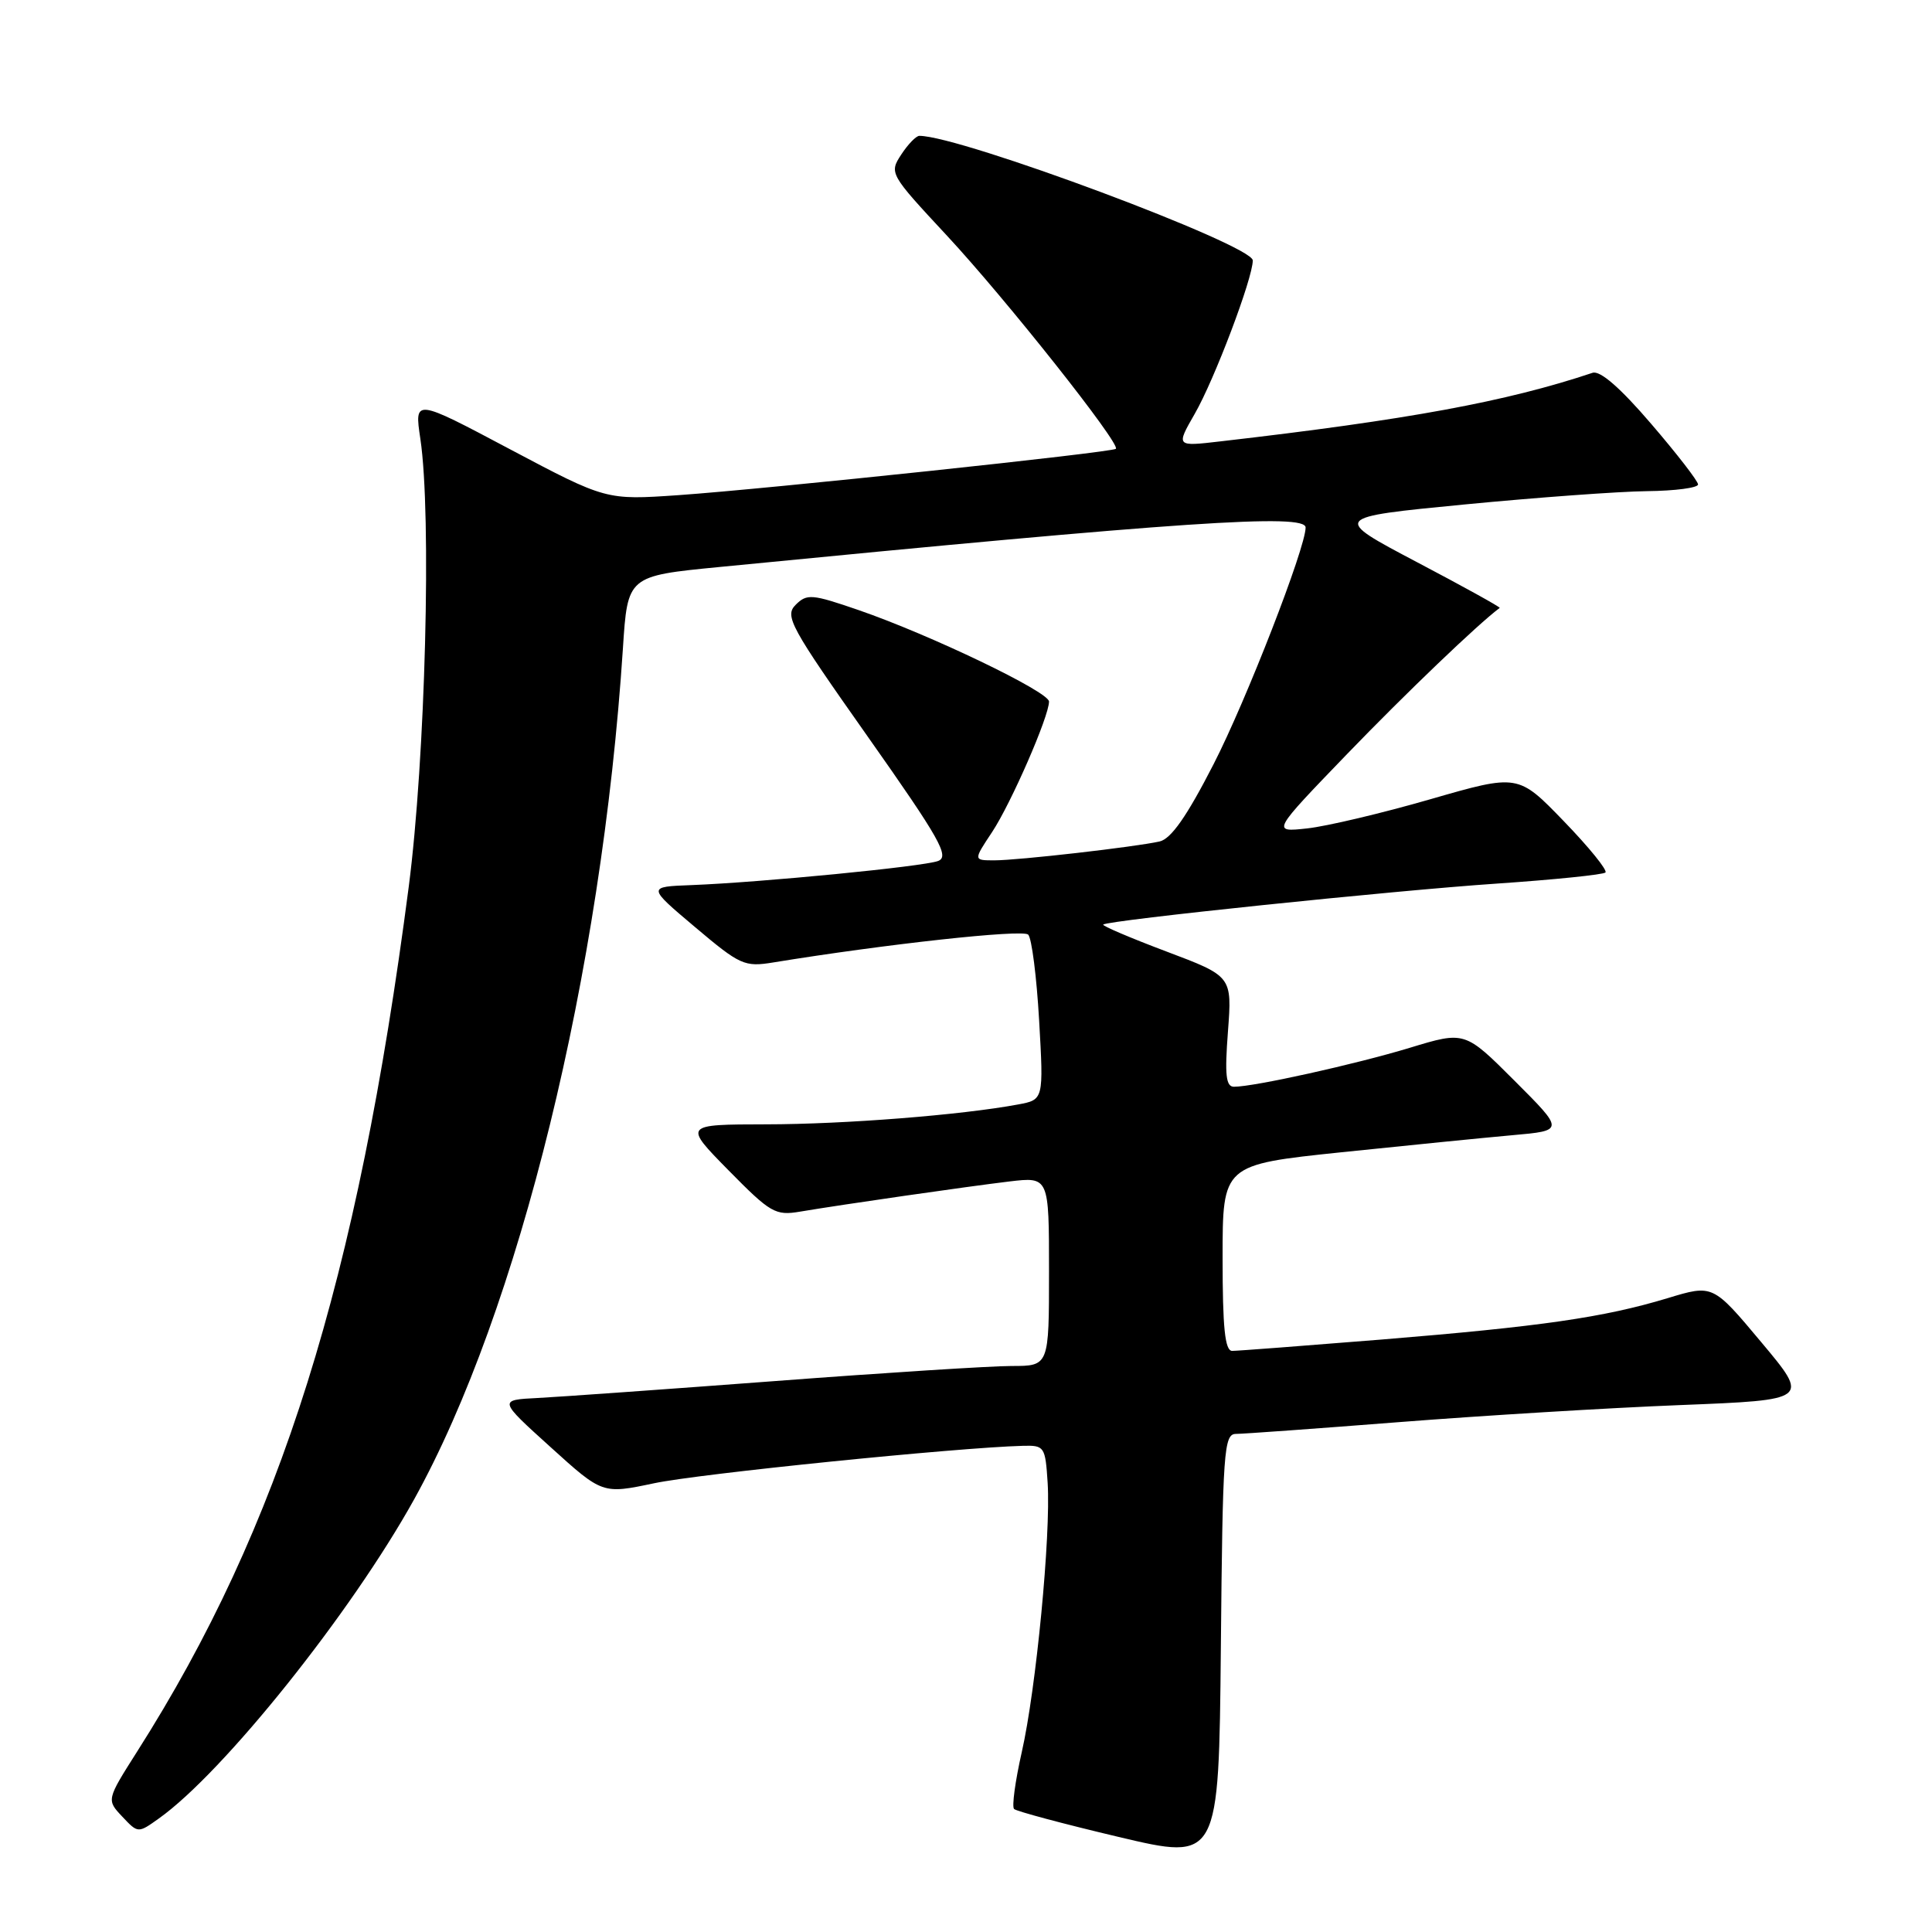 <?xml version="1.0" encoding="UTF-8" standalone="no"?>
<!DOCTYPE svg PUBLIC "-//W3C//DTD SVG 1.1//EN" "http://www.w3.org/Graphics/SVG/1.1/DTD/svg11.dtd" >
<svg xmlns="http://www.w3.org/2000/svg" xmlns:xlink="http://www.w3.org/1999/xlink" version="1.1" viewBox="0 0 256 256">
 <g >
 <path fill="currentColor"
d=" M 163.77 190.00 C 164.72 190.00 174.50 189.29 185.50 188.43 C 196.50 187.57 213.21 186.55 222.64 186.18 C 239.79 185.50 239.79 185.50 233.38 177.85 C 226.97 170.19 226.97 170.19 220.98 172.01 C 212.51 174.57 204.20 175.77 183.02 177.50 C 172.85 178.32 163.96 179.00 163.27 179.00 C 162.31 179.00 162.00 175.95 162.00 166.67 C 162.00 154.33 162.00 154.33 177.75 152.68 C 186.41 151.78 196.60 150.76 200.40 150.42 C 207.29 149.81 207.29 149.81 200.69 143.21 C 194.10 136.62 194.10 136.62 186.80 138.84 C 179.62 141.02 166.18 144.00 163.51 144.00 C 162.44 144.00 162.27 142.45 162.71 136.68 C 163.26 129.36 163.26 129.36 154.56 126.08 C 149.78 124.28 146.01 122.67 146.18 122.51 C 146.80 121.94 184.69 118.00 198.35 117.08 C 205.96 116.56 212.43 115.90 212.73 115.61 C 213.02 115.31 210.54 112.25 207.21 108.81 C 201.16 102.55 201.16 102.55 189.54 105.90 C 183.14 107.75 175.79 109.49 173.20 109.77 C 168.50 110.28 168.50 110.28 178.50 99.91 C 186.26 91.87 195.85 82.68 198.72 80.55 C 198.85 80.46 193.90 77.72 187.72 74.47 C 176.50 68.55 176.50 68.55 194.00 66.85 C 203.62 65.92 214.54 65.12 218.25 65.08 C 221.96 65.04 225.00 64.64 225.00 64.19 C 225.00 63.75 222.20 60.13 218.77 56.14 C 214.70 51.39 212.02 49.06 211.02 49.40 C 199.59 53.22 186.59 55.62 161.66 58.49 C 155.82 59.17 155.82 59.17 158.31 54.83 C 160.92 50.30 166.00 36.87 166.00 34.51 C 166.00 32.46 127.30 18.00 121.82 18.00 C 121.39 18.00 120.31 19.12 119.42 20.48 C 117.81 22.94 117.88 23.06 125.48 31.23 C 133.30 39.64 148.50 58.83 147.86 59.47 C 147.37 59.95 101.78 64.78 89.90 65.61 C 80.31 66.27 80.31 66.27 67.60 59.54 C 54.90 52.80 54.90 52.80 55.70 58.15 C 57.21 68.23 56.36 100.55 54.16 117.50 C 47.36 169.73 37.15 202.25 18.19 232.06 C 14.11 238.49 14.11 238.49 16.20 240.71 C 18.29 242.93 18.29 242.93 21.06 240.95 C 29.61 234.87 46.54 213.70 54.87 198.68 C 68.77 173.62 79.73 128.95 82.54 85.91 C 83.16 76.32 83.16 76.32 95.33 75.13 C 156.92 69.10 173.00 68.02 173.00 69.90 C 173.00 72.59 165.13 92.83 160.81 101.25 C 157.26 108.18 155.18 111.15 153.65 111.50 C 150.39 112.23 134.93 114.00 131.76 114.00 C 128.97 114.00 128.97 114.00 131.46 110.25 C 133.98 106.43 139.00 94.93 139.00 92.96 C 139.00 91.67 123.30 84.13 113.77 80.84 C 107.58 78.71 106.92 78.65 105.43 80.14 C 103.94 81.63 104.69 83.01 114.97 97.59 C 124.57 111.21 125.86 113.51 124.29 114.09 C 122.27 114.83 100.88 116.92 91.63 117.28 C 85.76 117.50 85.76 117.50 92.09 122.84 C 98.07 127.89 98.65 128.15 102.46 127.53 C 117.26 125.11 135.51 123.11 136.24 123.84 C 136.71 124.31 137.36 129.43 137.69 135.21 C 138.29 145.72 138.29 145.72 134.89 146.35 C 127.37 147.75 111.89 148.97 101.53 148.98 C 90.56 149.00 90.56 149.00 96.53 155.07 C 102.09 160.72 102.74 161.10 106.00 160.55 C 111.70 159.59 128.10 157.23 133.75 156.55 C 139.00 155.93 139.00 155.93 139.00 168.47 C 139.00 181.00 139.00 181.00 134.06 181.00 C 131.35 181.00 117.29 181.89 102.81 182.99 C 88.34 184.08 74.15 185.09 71.27 185.24 C 66.04 185.50 66.04 185.50 72.94 191.74 C 79.83 197.98 79.83 197.98 86.67 196.54 C 92.58 195.28 126.84 191.81 135.50 191.58 C 138.40 191.50 138.51 191.66 138.82 196.50 C 139.25 203.41 137.29 223.84 135.38 232.21 C 134.52 236.02 134.06 239.39 134.37 239.70 C 134.67 240.00 140.90 241.67 148.21 243.40 C 161.50 246.55 161.50 246.55 161.77 218.28 C 162.01 192.21 162.17 190.00 163.77 190.00 Z "/>
</g>
</svg>